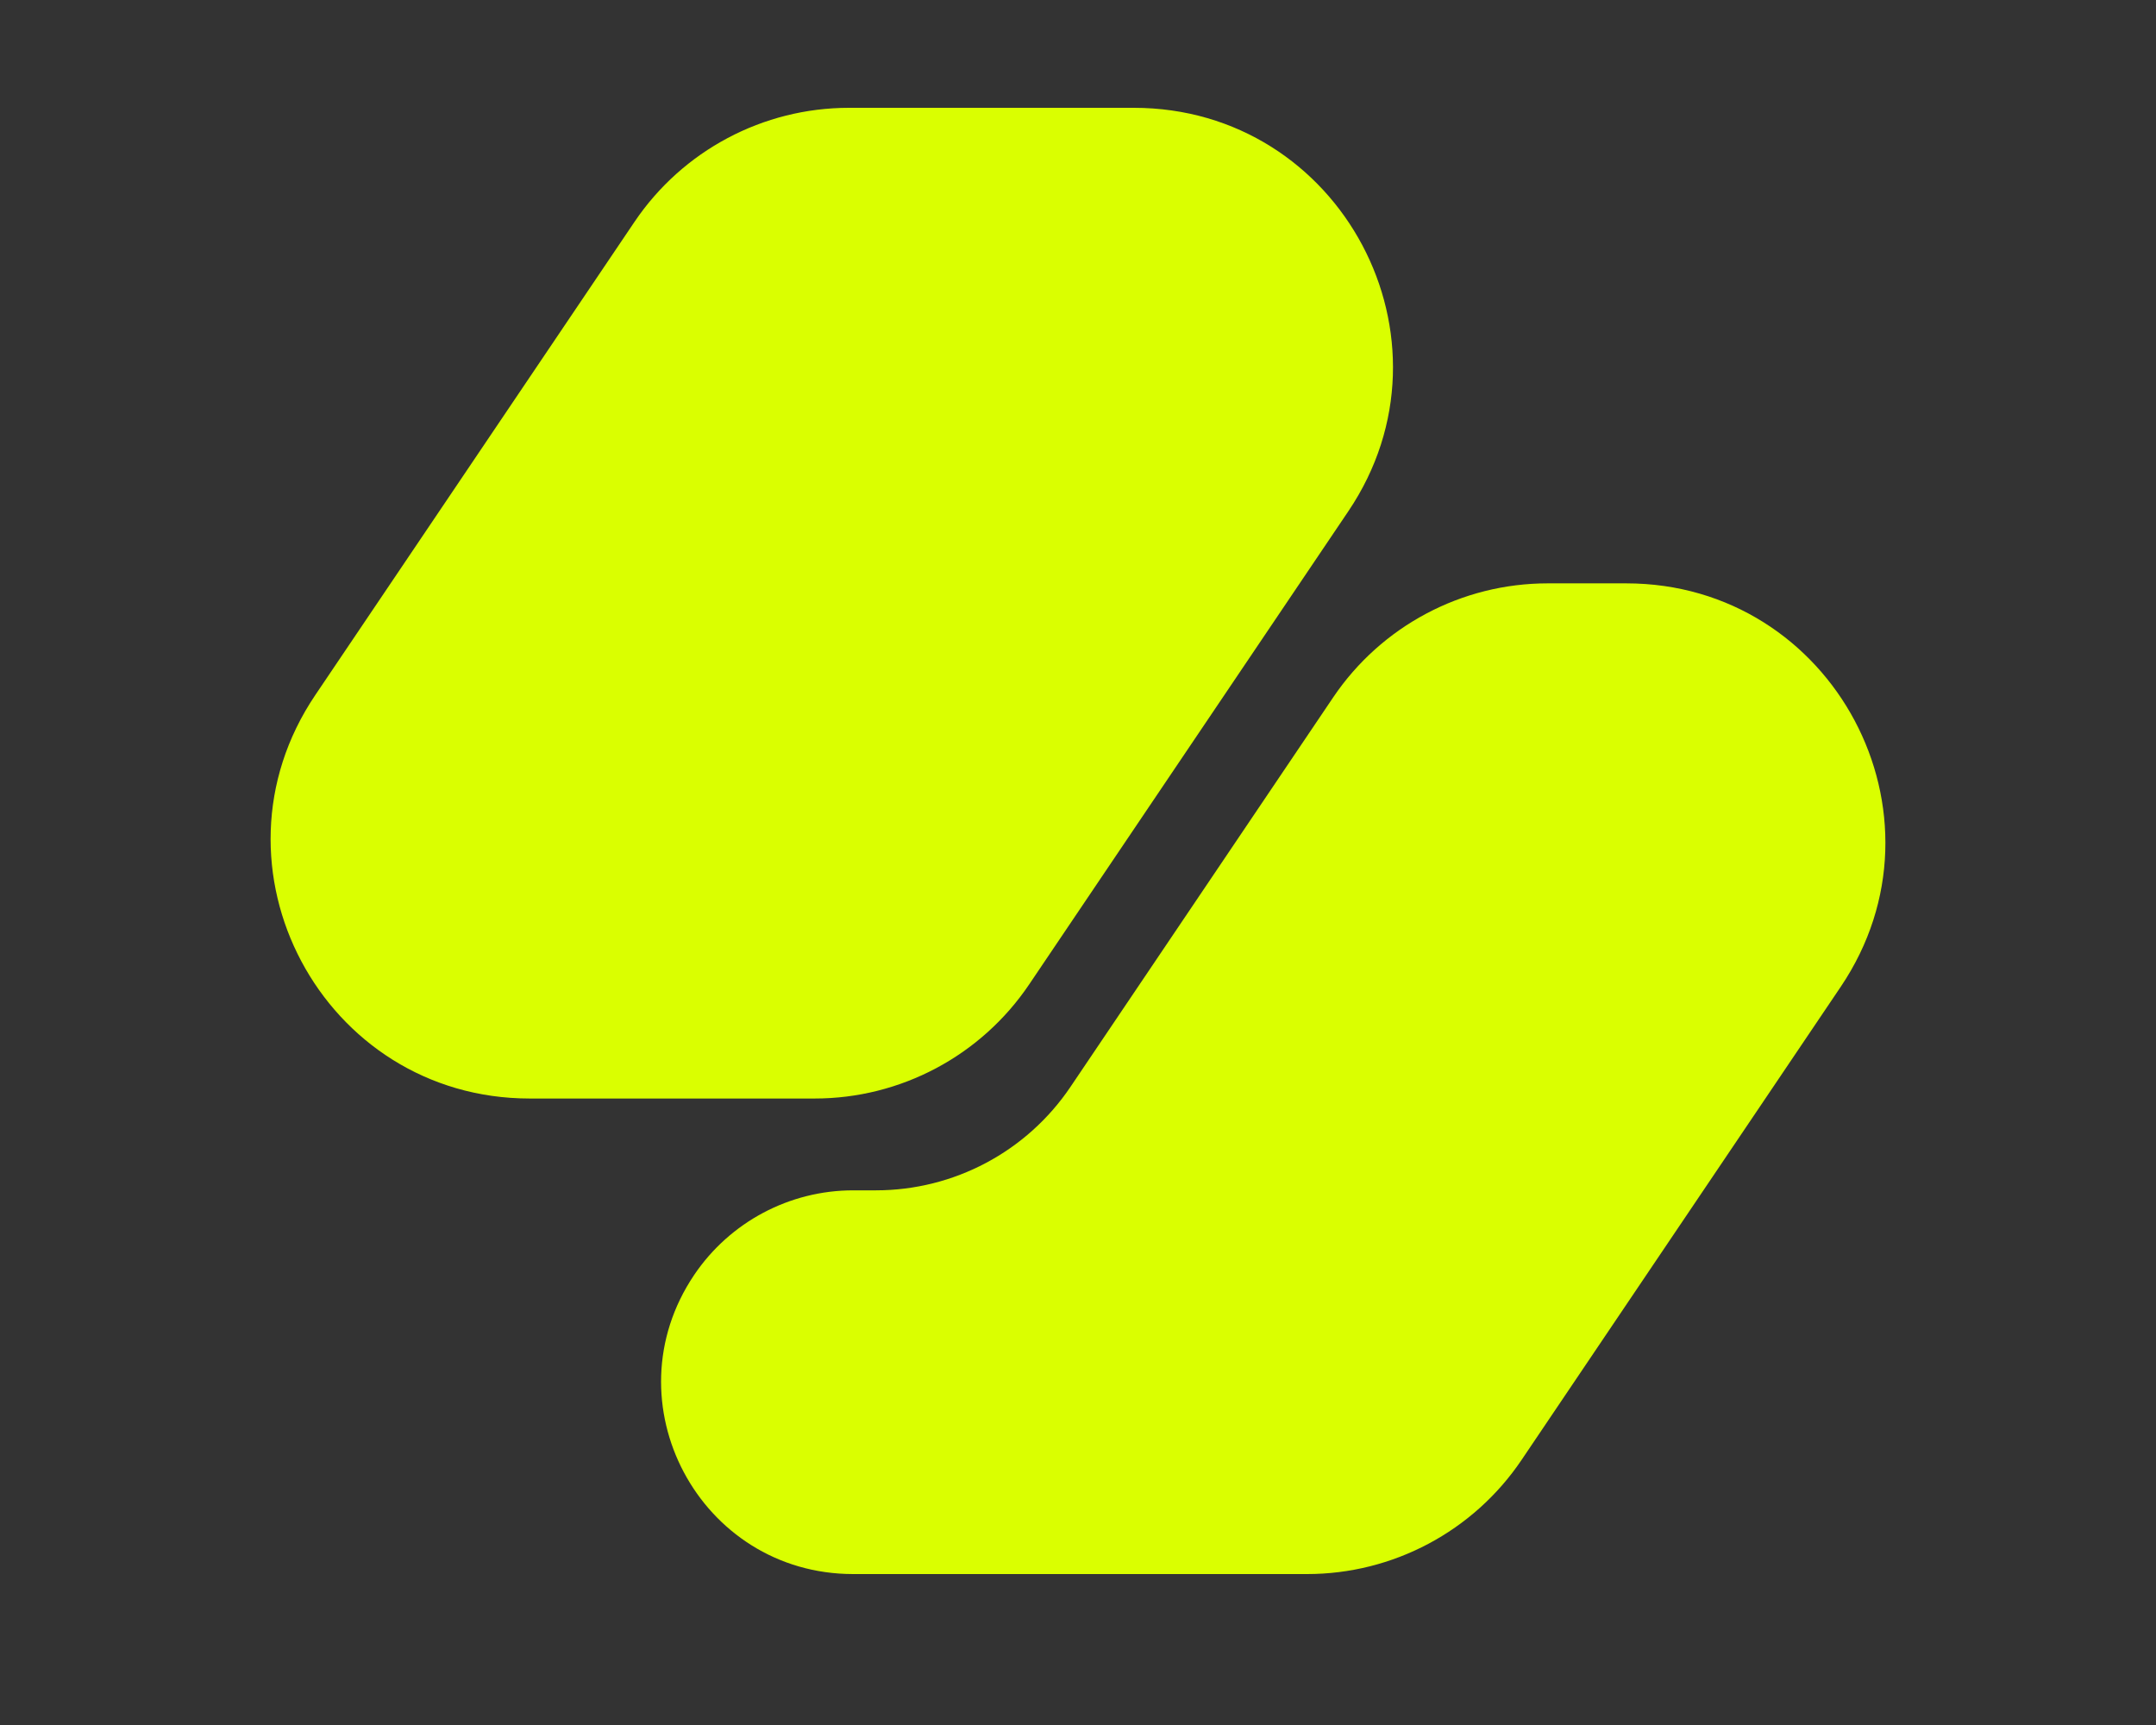 <svg width="50" height="40" viewBox="0 0 50 40" fill="none" xmlns="http://www.w3.org/2000/svg">
<rect x="0" y="0" width="50" height="40" fill="#333333" stroke="none"/>
<path d="M14.715 5.144C15.831 3.491 17.695 2.5 19.689 2.5H26.295C31.102 2.5 33.957 7.871 31.269 11.856L23.866 22.829C22.75 24.482 20.886 25.473 18.892 25.473H12.286C7.479 25.473 4.623 20.102 7.312 16.117L14.715 5.144Z" fill="#DAFF00"/>
<path d="M19.788 27.602C18.309 27.602 16.927 28.337 16.099 29.563C14.106 32.518 16.223 36.5 19.788 36.5H30.311C32.305 36.5 34.169 35.509 35.285 33.856L42.688 22.883C45.377 18.898 42.521 13.527 37.714 13.527H35.892C33.898 13.527 32.034 14.518 30.918 16.171L24.824 25.205C23.813 26.703 22.123 27.602 20.314 27.602H19.788Z" fill="#DAFF00"/>
</svg>
